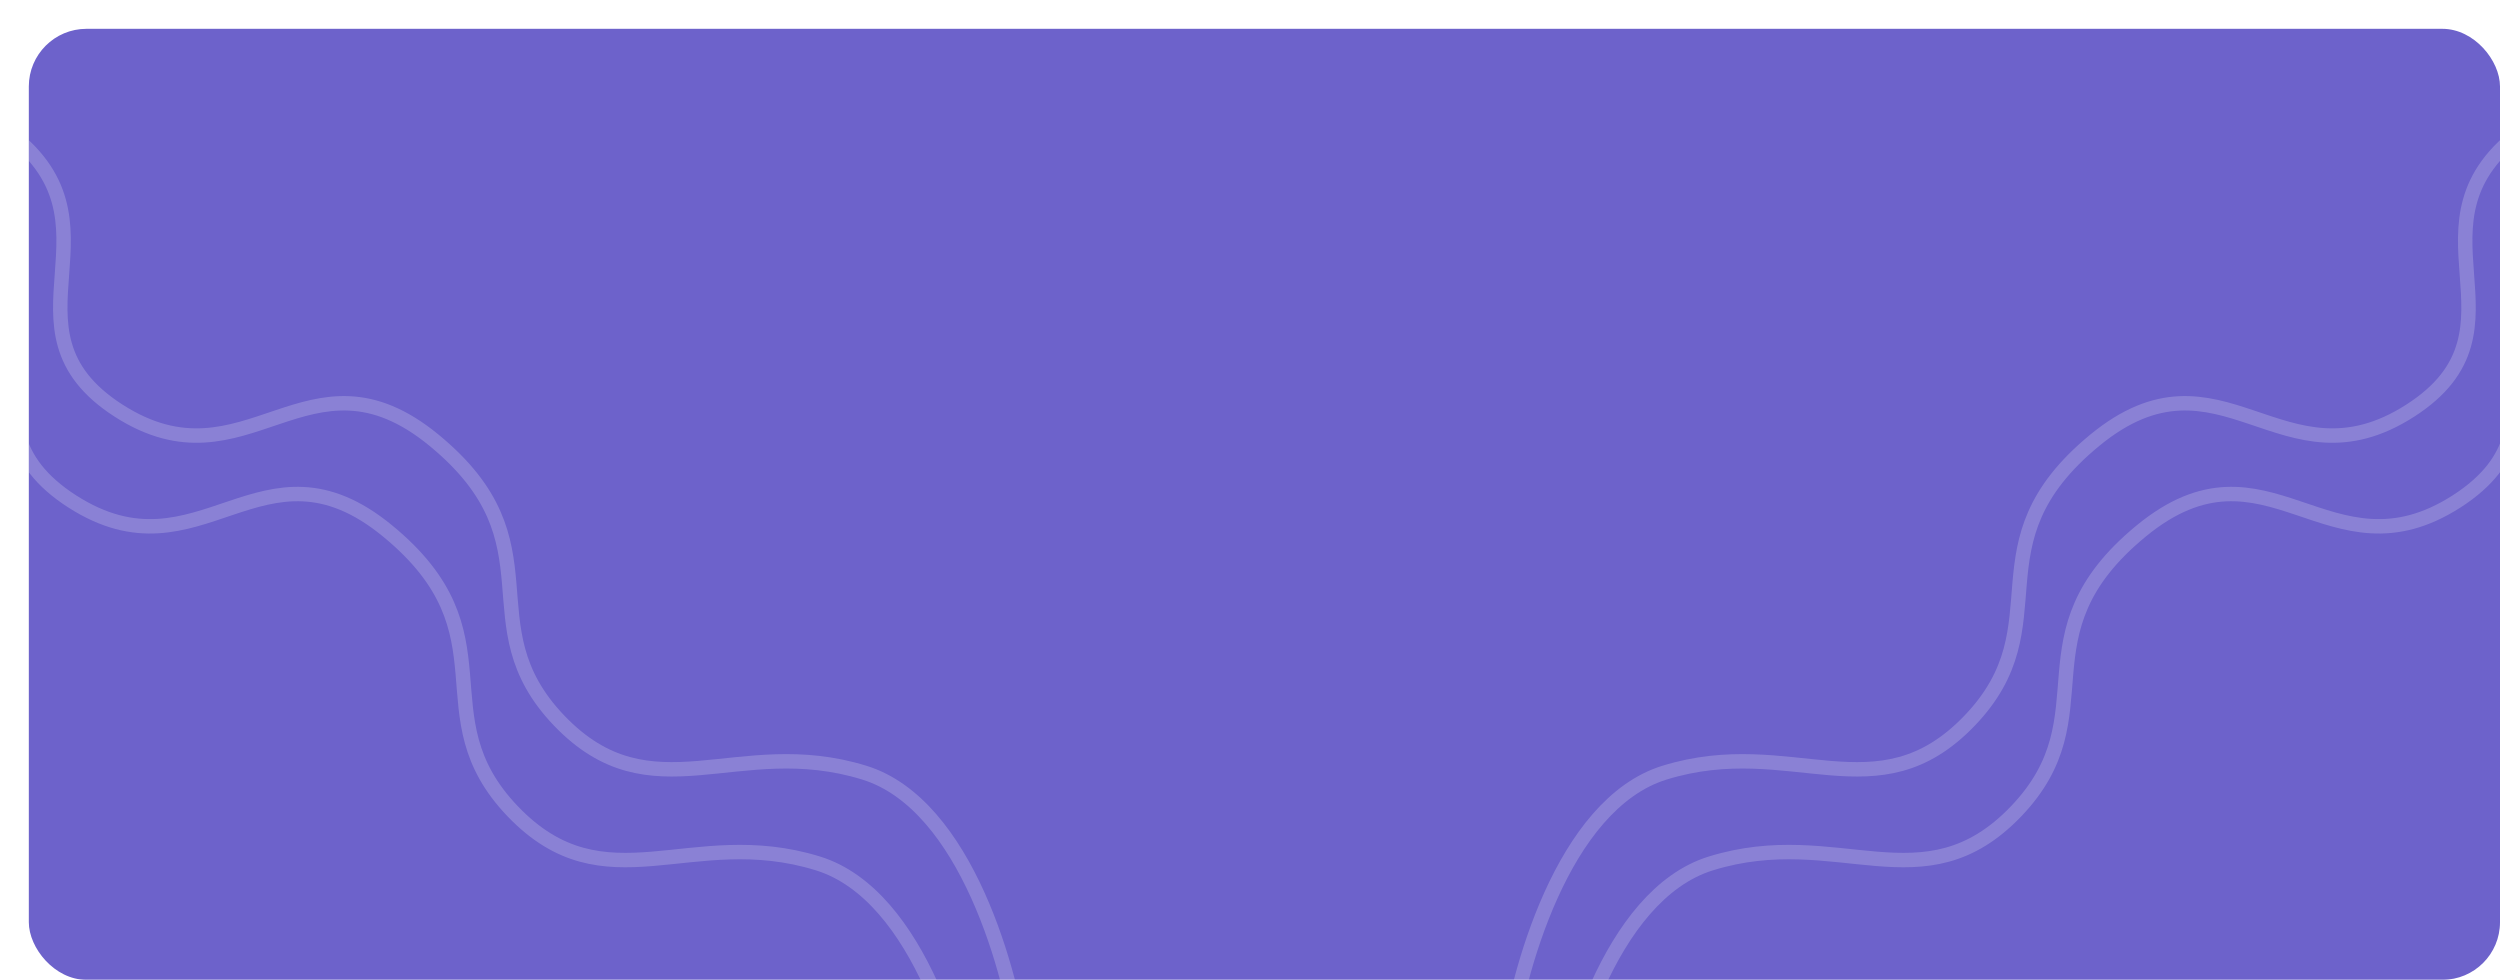 <svg width="347" height="136" viewBox="0 0 347 136" fill="none" xmlns="http://www.w3.org/2000/svg">
<g filter="url(#filter0_d_1943_12430)">
<g clip-path="url(#clip0_1943_12430)">
<rect width="343" height="132" rx="8" fill="#6D62CB"/>
<path d="M205.083 142.394C206.5 131.174 212.871 107.637 227.022 103.249C244.711 97.764 256.536 109.443 269.397 96.012C282.258 82.581 269.227 71.513 286.752 57.108C304.277 42.703 312.775 64.408 330.542 52.997C348.309 41.587 328.448 26.864 346.375 13.987C364.303 1.11 349.501 15.825 361.317 1.538C370.769 -9.892 369.396 1.108 367.867 -2.274" stroke="white" stroke-opacity="0.2" stroke-width="2"/>
<path d="M211.525 154.99C212.941 143.77 219.312 120.233 233.463 115.845C251.152 110.36 262.977 122.039 275.838 108.608C288.7 95.177 275.669 84.108 293.193 69.704C310.718 55.299 319.216 77.004 336.983 65.593C354.75 54.182 334.889 39.46 352.817 26.583C370.744 13.706 355.943 28.421 367.758 14.133C377.21 2.704 375.838 13.704 374.309 10.322" stroke="white" stroke-opacity="0.2" stroke-width="2"/>
<path d="M137.917 142.394C136.5 131.174 130.129 107.637 115.978 103.249C98.289 97.764 86.464 109.443 73.603 96.012C60.742 82.581 73.773 71.513 56.248 57.108C38.723 42.703 30.225 64.408 12.458 52.997C-5.309 41.587 14.552 26.864 -3.375 13.987C-21.303 1.11 -6.501 15.825 -18.317 1.538C-27.769 -9.892 -26.396 1.108 -24.867 -2.274" stroke="white" stroke-opacity="0.2" stroke-width="2"/>
<path d="M131.475 154.99C130.059 143.77 123.688 120.233 109.537 115.845C91.848 110.36 80.023 122.039 67.162 108.608C54.3 95.177 67.331 84.108 49.807 69.704C32.282 55.299 23.784 77.004 6.017 65.593C-11.75 54.182 8.111 39.46 -9.817 26.583C-27.744 13.706 -12.943 28.421 -24.758 14.133C-34.21 2.704 -32.838 13.704 -31.308 10.322" stroke="white" stroke-opacity="0.2" stroke-width="2"/>
</g>
</g>
<defs>
<filter id="filter0_d_1943_12430" x="0" y="0" width="347" height="136" filterUnits="userSpaceOnUse" color-interpolation-filters="sRGB">
<feFlood flood-opacity="0" result="BackgroundImageFix"/>
<feColorMatrix in="SourceAlpha" type="matrix" values="0 0 0 0 0 0 0 0 0 0 0 0 0 0 0 0 0 0 127 0" result="hardAlpha"/>
<feOffset dx="4" dy="4"/>
<feComposite in2="hardAlpha" operator="out"/>
<feColorMatrix type="matrix" values="0 0 0 0 0.721 0 0 0 0 0.7 0 0 0 0 0.9 0 0 0 1 0"/>
<feBlend mode="normal" in2="BackgroundImageFix" result="effect1_dropShadow_1943_12430"/>
<feBlend mode="normal" in="SourceGraphic" in2="effect1_dropShadow_1943_12430" result="shape"/>
</filter>
<clipPath id="clip0_1943_12430">
<rect width="343" height="132" rx="8" fill="white"/>
</clipPath>
</defs>
</svg>
